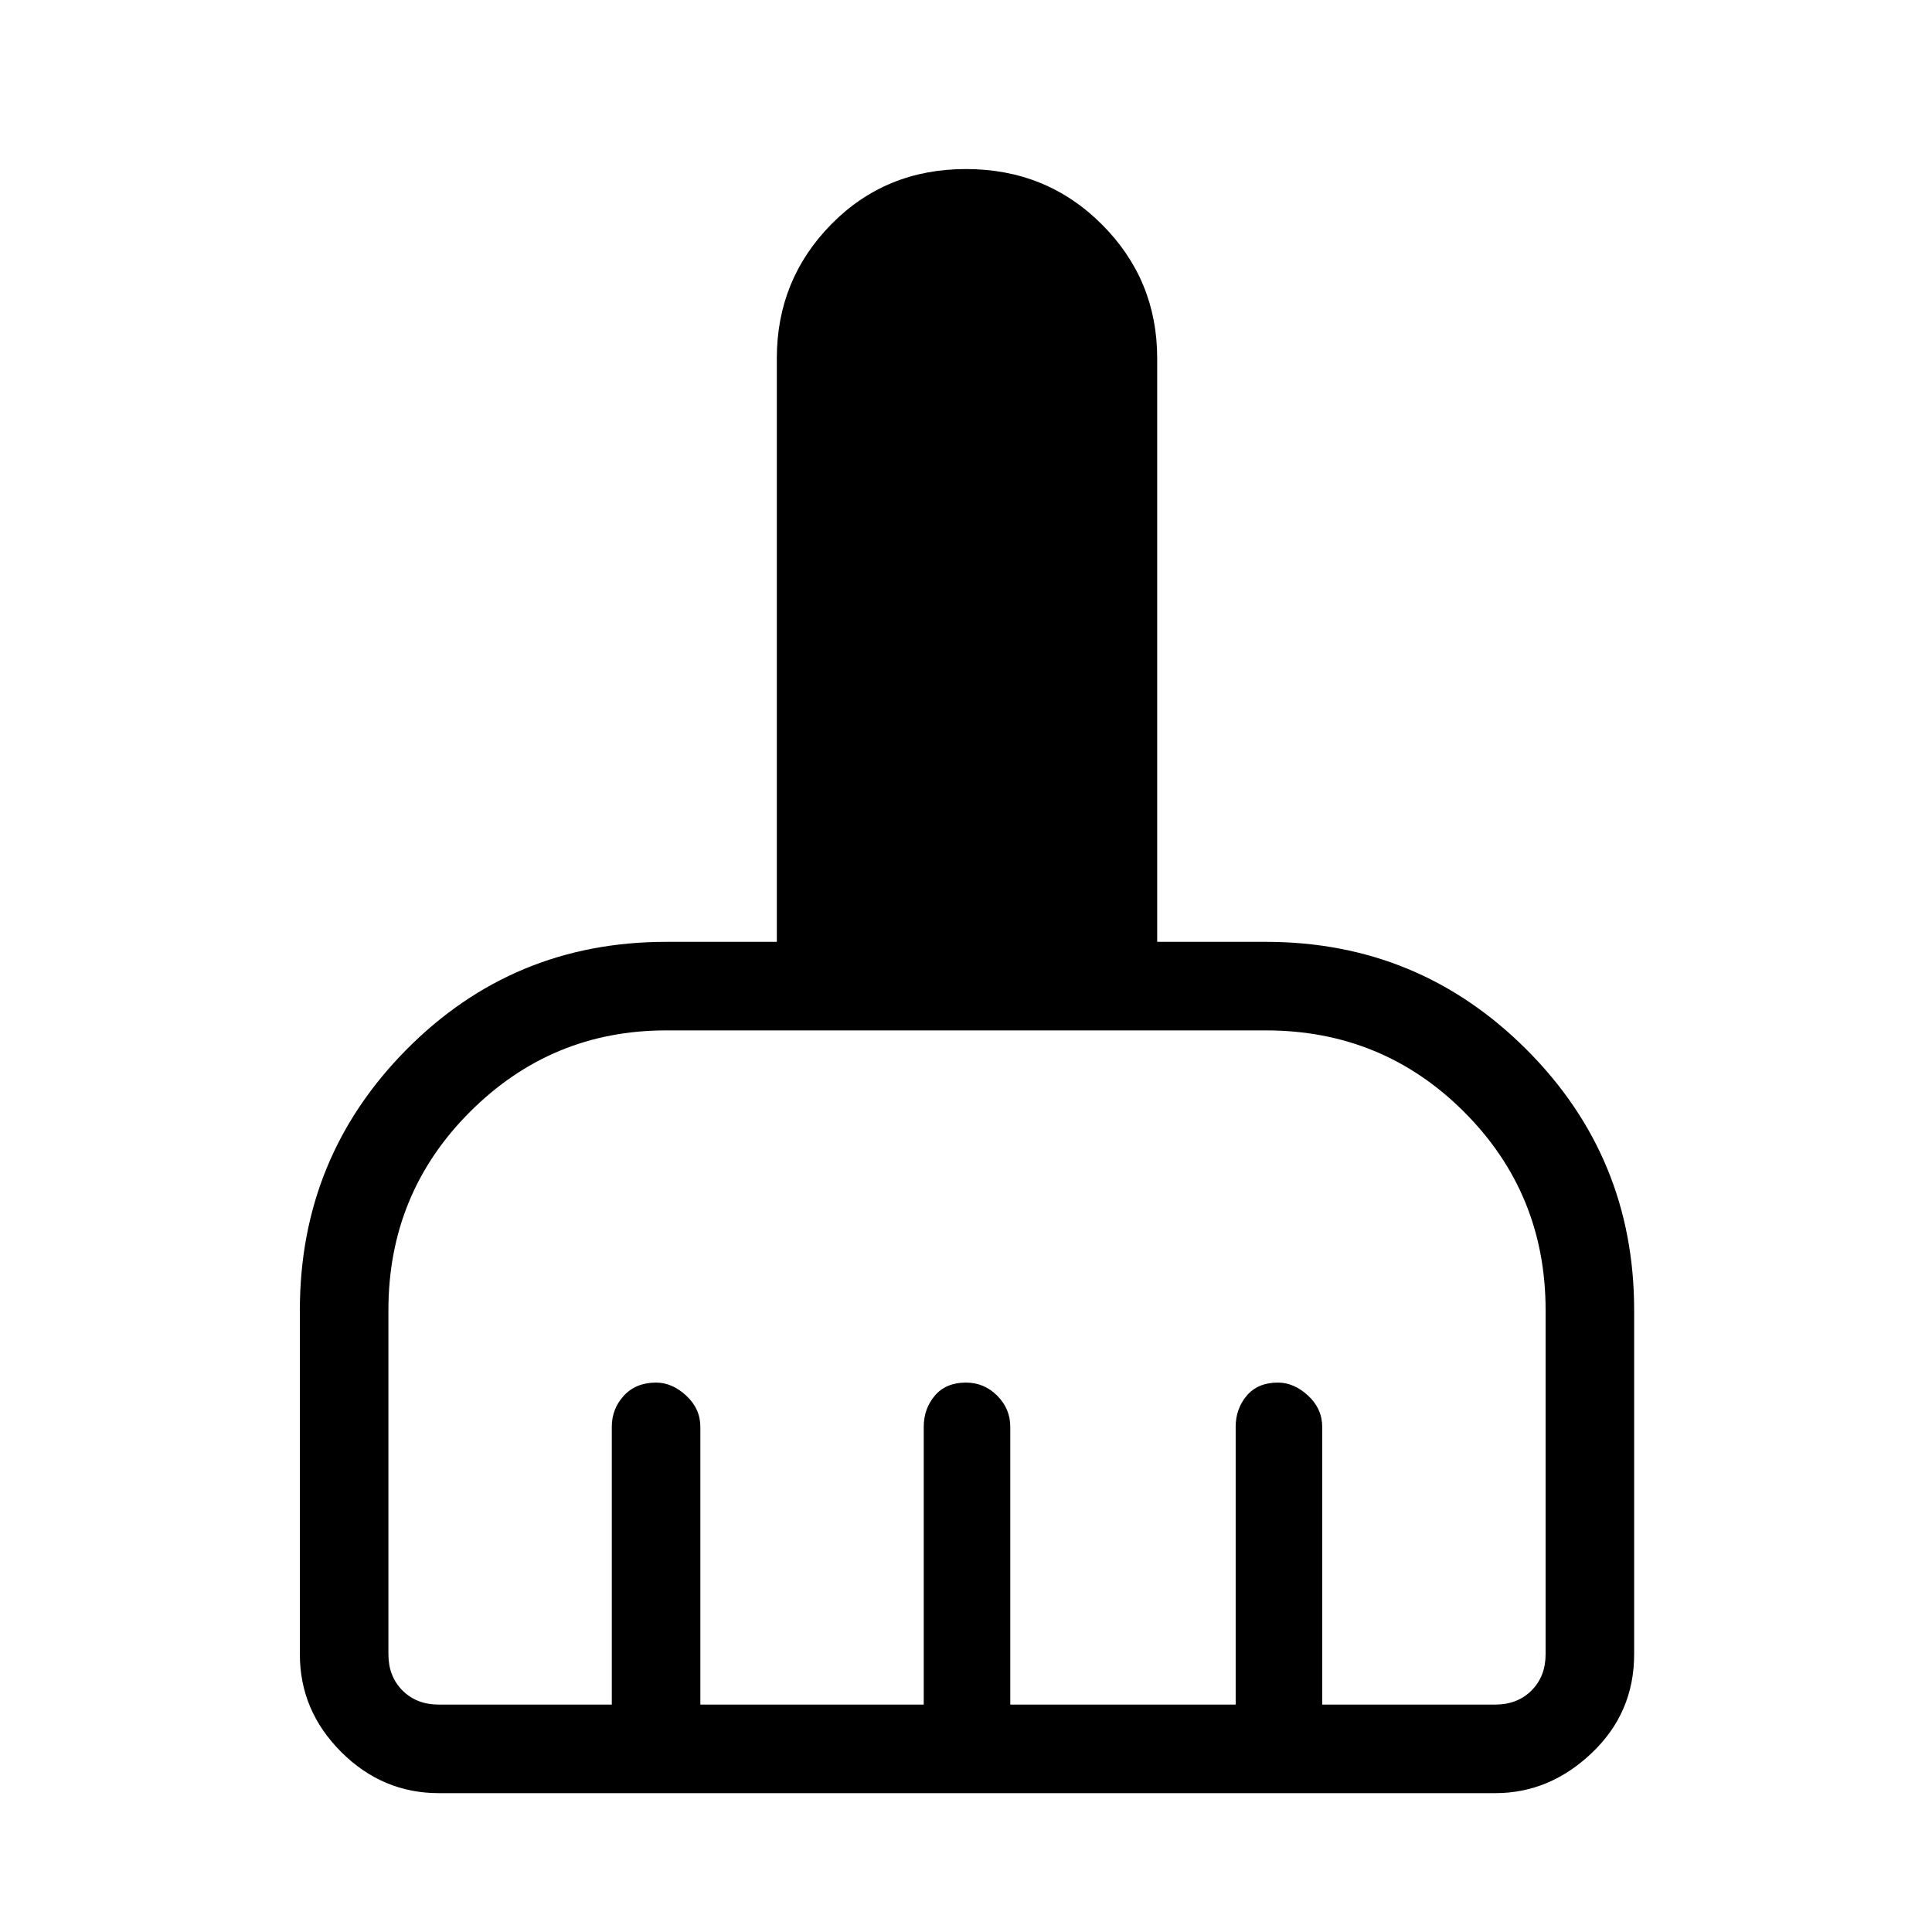 <svg xmlns="http://www.w3.org/2000/svg" height="48" width="48"><path d="M7.45 41.1v-8.55q0-3.8 2.65-6.475t6.45-2.675h2.75V8.9q0-1.95 1.35-3.325Q22 4.2 24 4.2t3.375 1.375Q28.75 6.95 28.75 8.9v14.5h2.7q3.8 0 6.475 2.675T40.6 32.55v8.55q0 1.45-1.05 2.45-1.05 1-2.4 1H10.9q-1.4 0-2.425-1.025T7.45 41.1Zm3.45 1.25h4.3v-6.9q0-.45.3-.775t.8-.325q.4 0 .75.325t.35.775v6.9h5.55v-6.9q0-.45.275-.775T24 34.35q.45 0 .775.325t.325.775v6.9h5.6v-6.9q0-.45.275-.775t.775-.325q.4 0 .75.325t.35.775v6.9h4.3q.55 0 .9-.35t.35-.9v-8.55q0-2.9-2.025-4.925T31.45 25.6h-14.9q-2.85 0-4.875 2.025T9.65 32.55v8.55q0 .55.35.9t.9.35Z"/></svg>